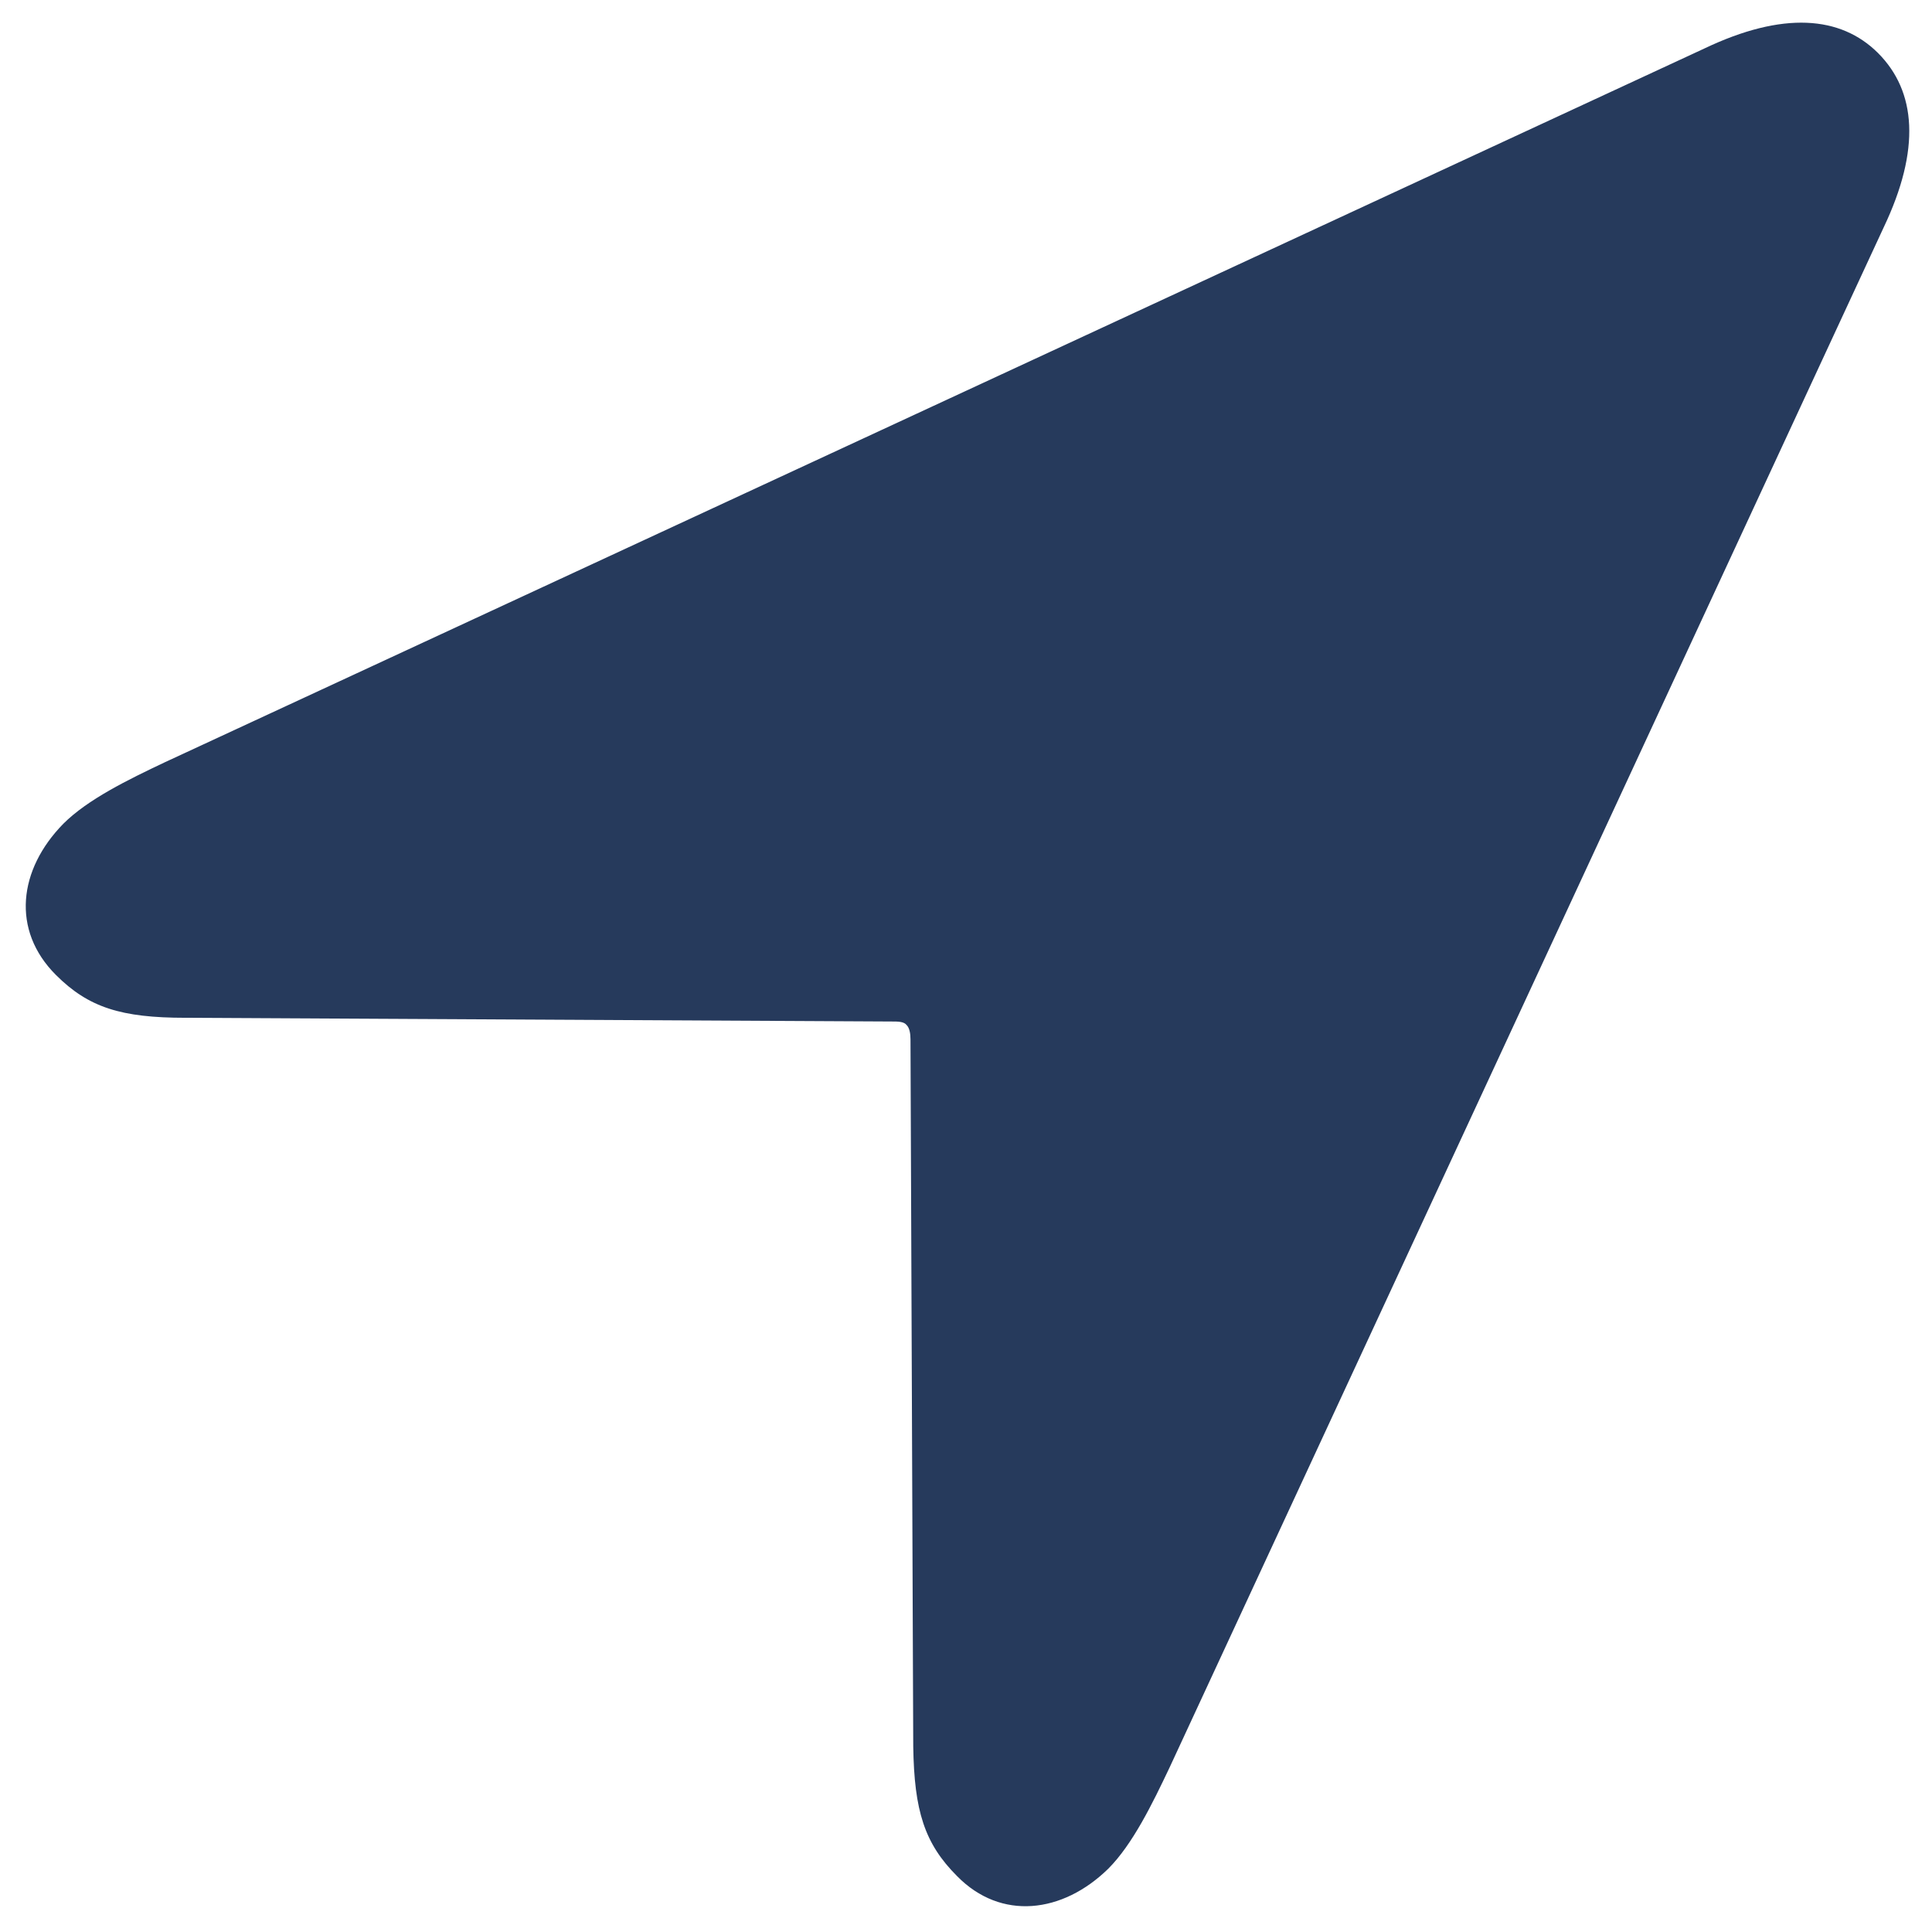 <svg width="26" height="26" viewBox="0 0 26 26" fill="none" xmlns="http://www.w3.org/2000/svg">
<path d="M0.752 13.12C1.191 13.559 1.631 13.697 2.497 13.697L12.002 13.747C12.09 13.747 12.165 13.747 12.203 13.797C12.24 13.835 12.253 13.91 12.253 13.986L12.29 23.503C12.303 24.369 12.441 24.809 12.88 25.248C13.471 25.851 14.3 25.75 14.915 25.148C15.241 24.821 15.505 24.282 15.743 23.779L25.349 3.062C25.851 2.008 25.788 1.229 25.274 0.714C24.771 0.212 23.992 0.15 22.938 0.652L2.221 10.257C1.718 10.495 1.179 10.759 0.852 11.086C0.249 11.701 0.149 12.517 0.752 13.12Z" fill="#263A5C"/>
</svg>
